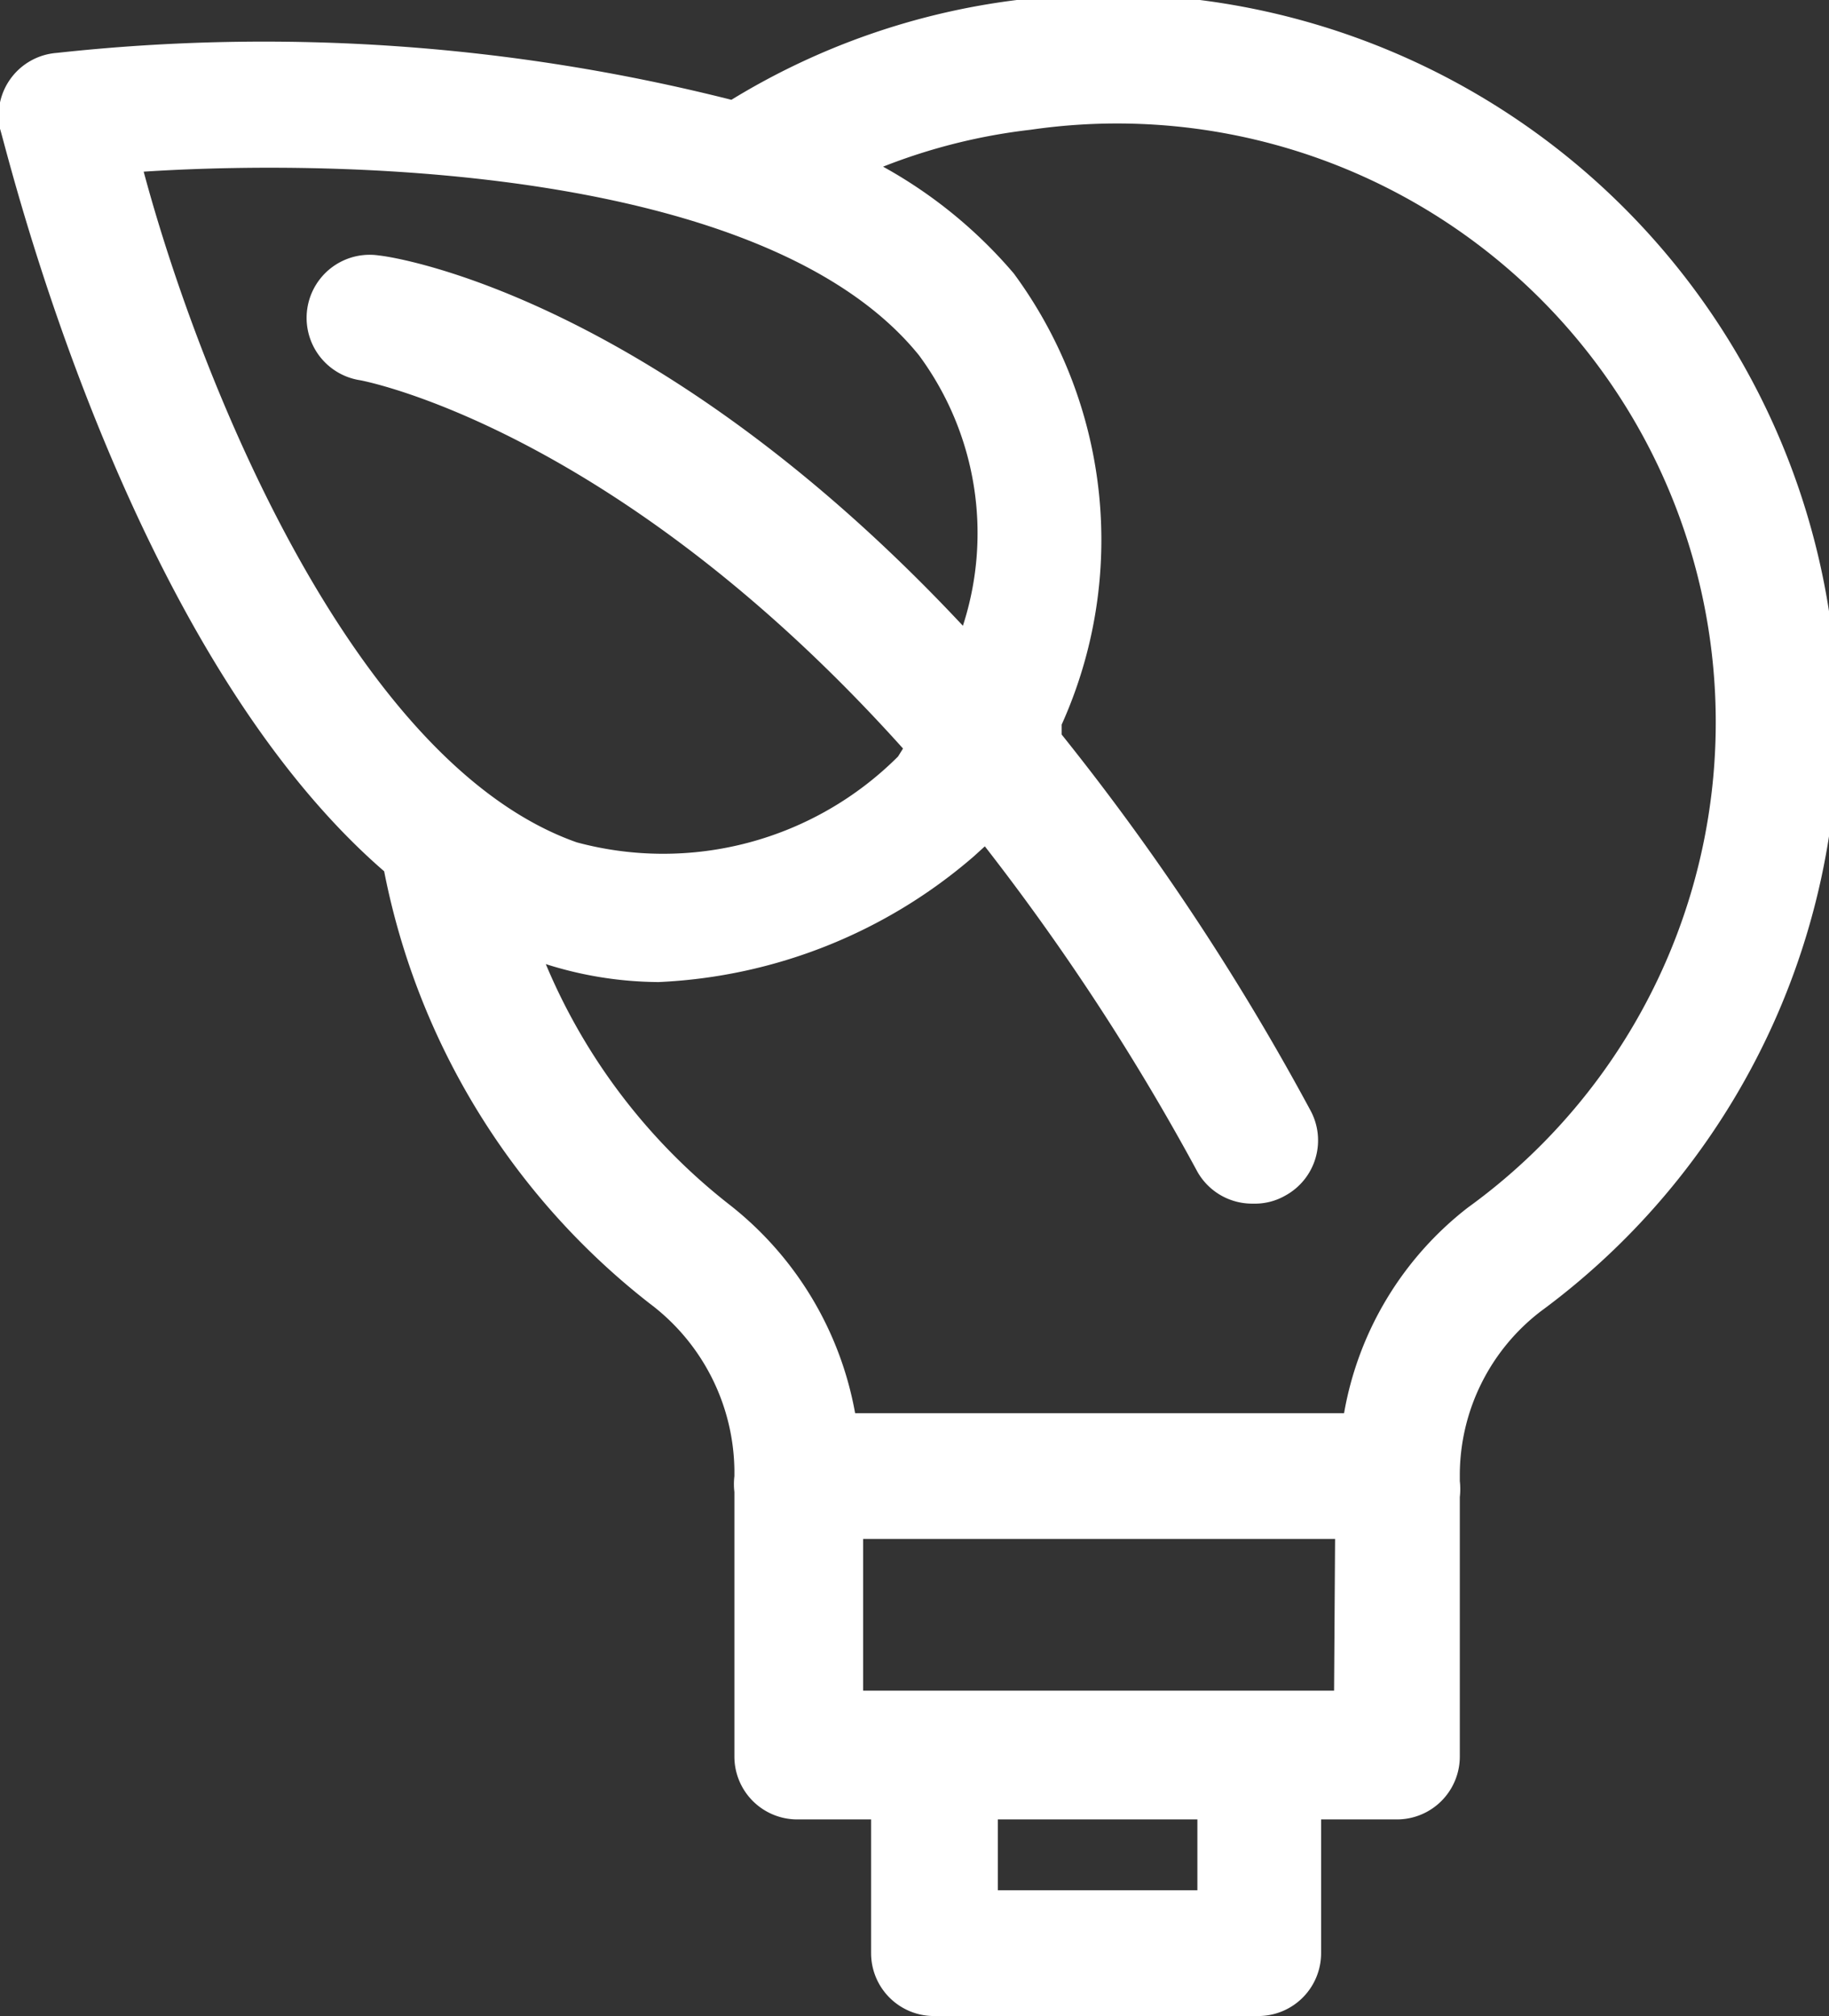 <svg xmlns="http://www.w3.org/2000/svg" viewBox="0 0 18.33 20.2"><rect x="0" y="0" width="18.33" height="20.2" fill="#333333" stroke="none"/><defs><style>.cls-1{fill:#fff;}</style></defs><title>Recurso 4</title><g id="Capa_2" data-name="Capa 2"><g id="Capa_1-2" data-name="Capa 1"><path class="cls-1" d="M3.85,8.73a7.26,7.26,0,0,0,2.66,4.33,2.12,2.12,0,0,1,.85,1.67v.06a.68.68,0,0,0,0,.16V17.6a.63.63,0,0,0,.63.63h.74v1.34a.63.63,0,0,0,.63.63h3.25a.63.63,0,0,0,.63-.63V18.23H14a.63.63,0,0,0,.63-.63V15a.68.68,0,0,0,0-.16v-.07a2.07,2.07,0,0,1,.81-1.63A7.31,7.31,0,0,0,10.19,0,7.17,7.17,0,0,0,7.33,1,19.11,19.11,0,0,0,.57.53.63.63,0,0,0,0,1.29C.08,1.54,1.25,6.48,3.85,8.73ZM12,18.94H10v-.71h2Zm1.37-2H8.65V15.42h4.73ZM10.33,1.3a6,6,0,0,1,4.38,10.8,3.33,3.33,0,0,0-1.24,2.06H8.57a3.42,3.42,0,0,0-1.26-2.09A6,6,0,0,1,5.47,9.66a3.79,3.79,0,0,0,1.13.18A5.18,5.18,0,0,0,9.76,8.58l.11-.1A23.5,23.5,0,0,1,12,11.74a.63.63,0,0,0,.56.32.61.61,0,0,0,.32-.08.63.63,0,0,0,.25-.86,24.91,24.91,0,0,0-2.49-3.76s0-.06,0-.1a4.5,4.5,0,0,0-.48-4.52A4.71,4.71,0,0,0,8.85,1.67,5.84,5.84,0,0,1,10.33,1.3ZM9.21,3.56a3,3,0,0,1,.44,2.71C6.59,3,4,2.58,3.8,2.56a.63.63,0,0,0-.19,1.25s2.54.46,5.44,3.69L9,7.58a3.33,3.33,0,0,1-3.22.86C3.54,7.65,2,3.81,1.44,1.72,3.61,1.58,7.73,1.73,9.21,3.56Z"/></g></g></svg>